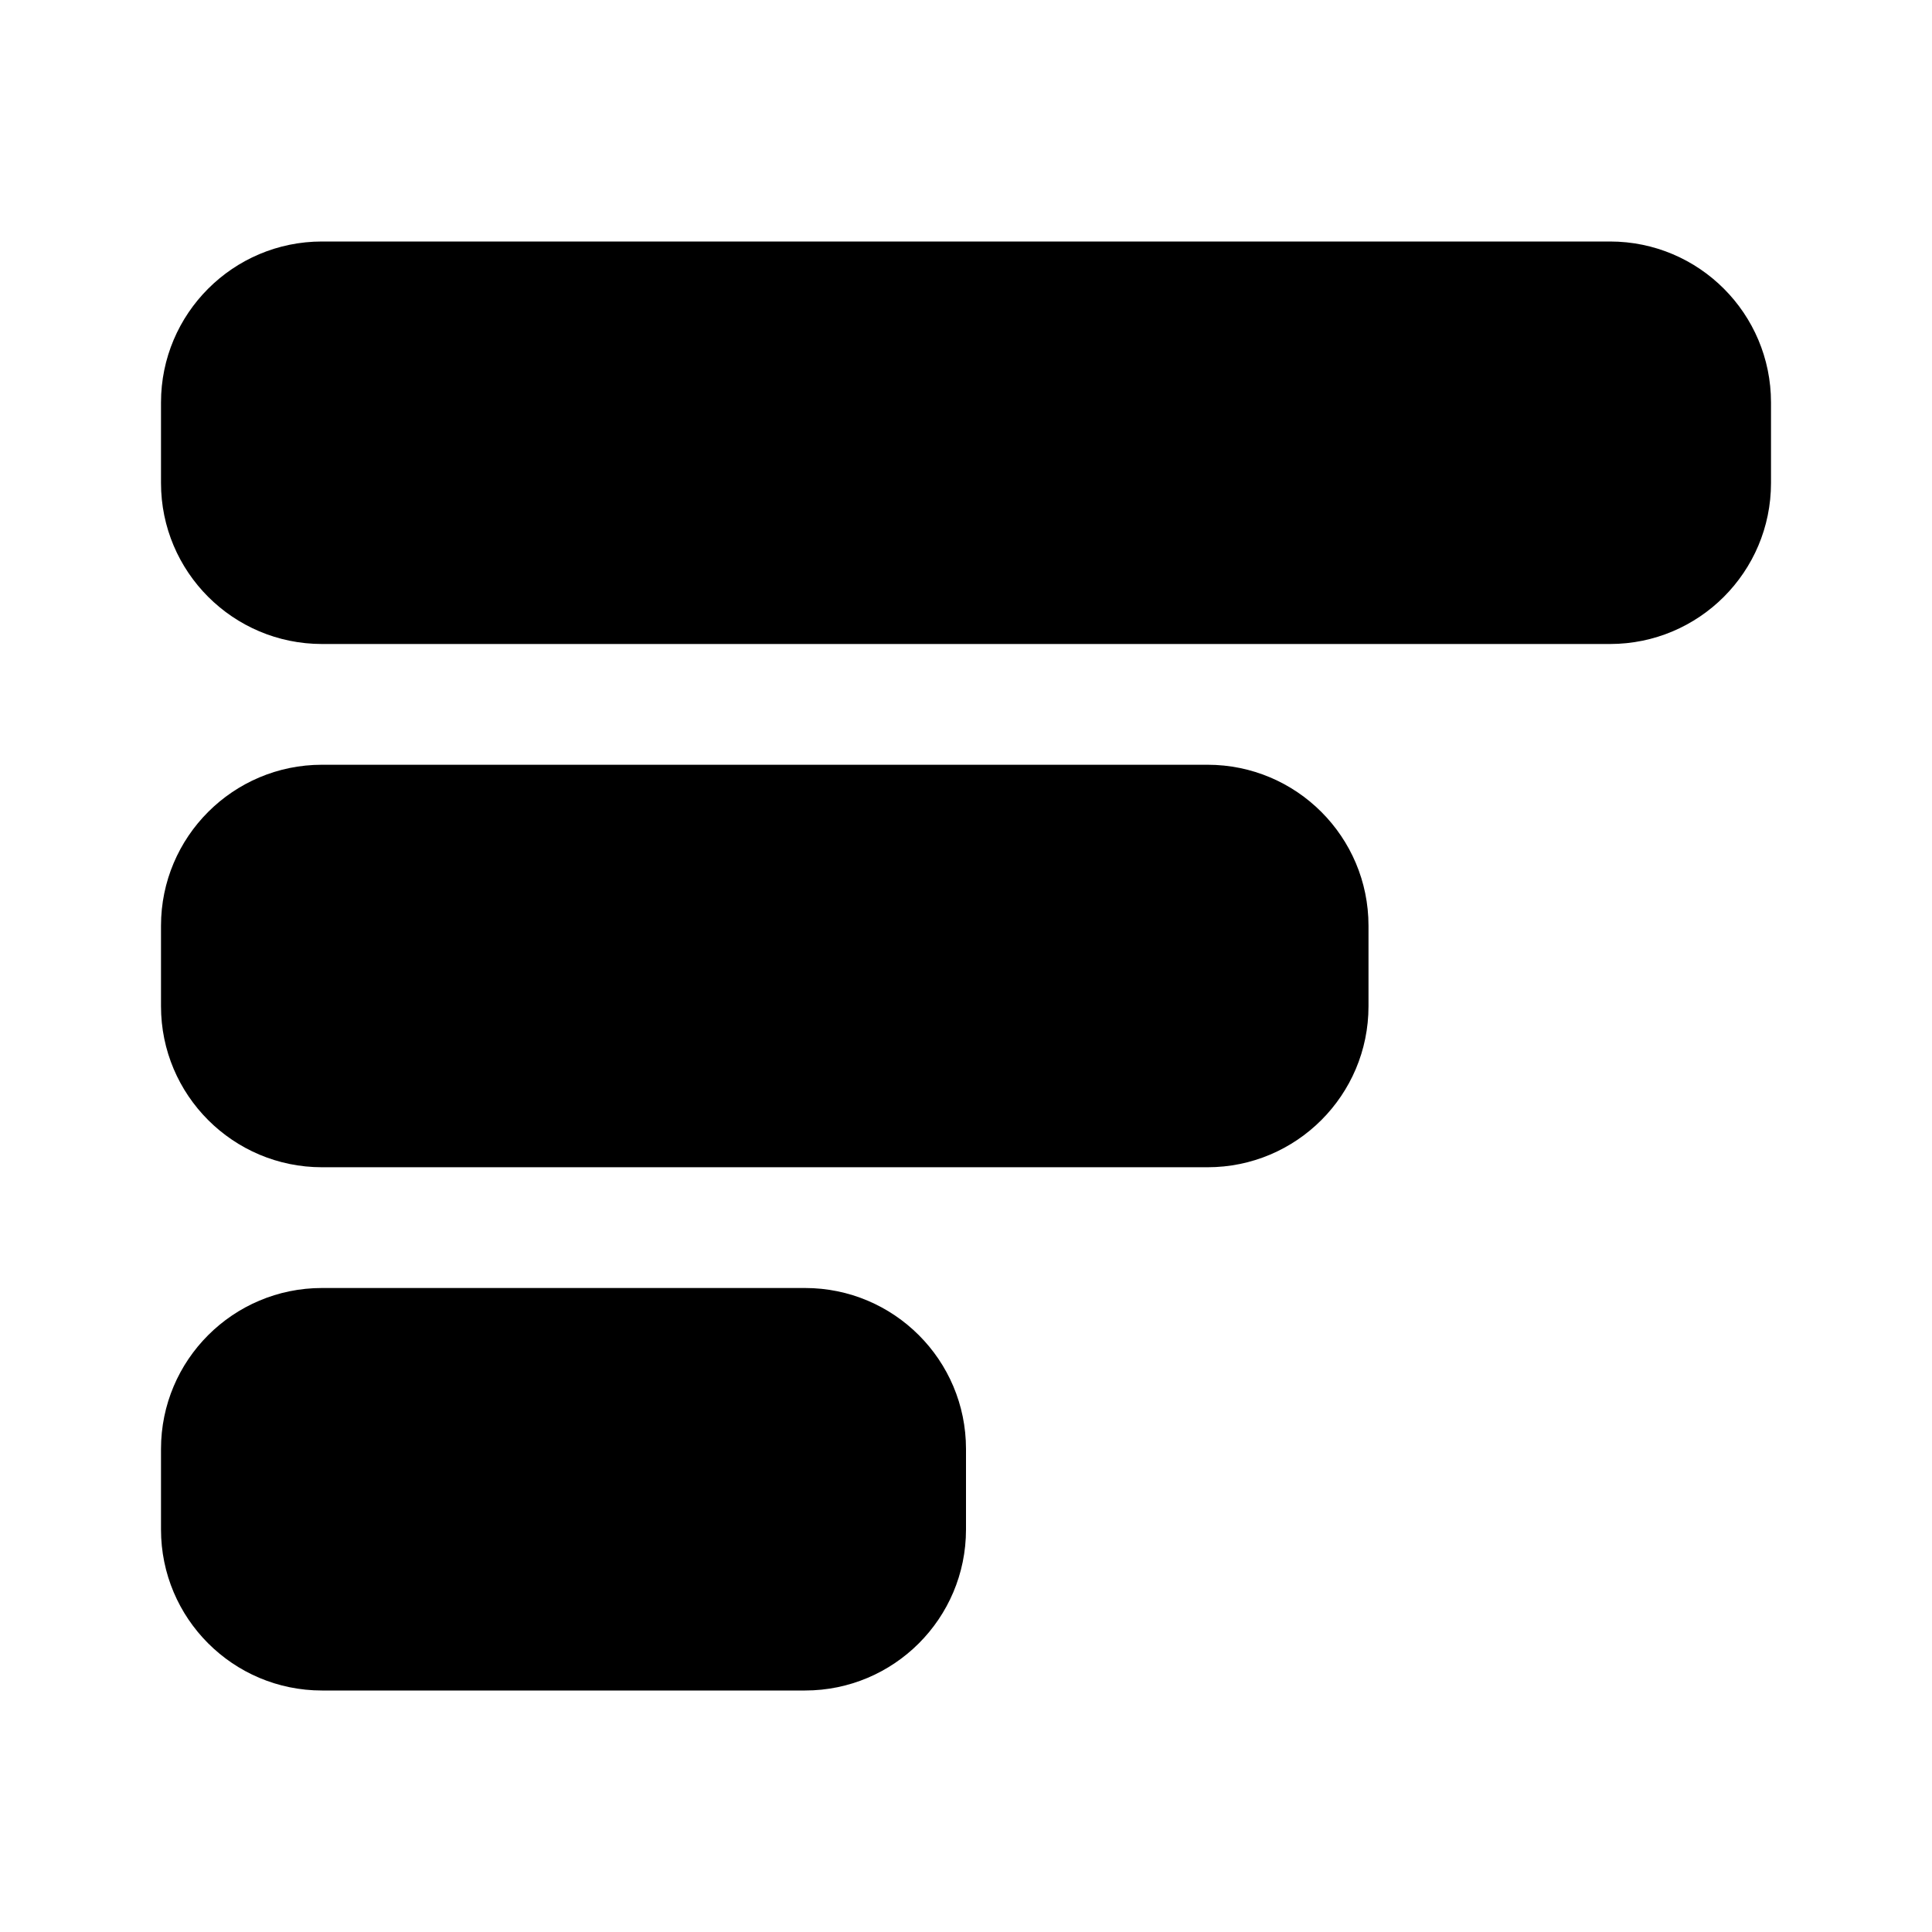 <?xml version="1.0" encoding="UTF-8"?>
<svg xmlns:svg="http://www.w3.org/2000/svg" viewBox="0 0 24 24" fill="none">
<svg:path d="M20 3H4C2.896 3 2 3.896 2 5V6C2 7.104 2.896 8 4 8H20C21.105 8 22 7.104 22 6V5C22 3.896 21.105 3 20 3ZM15 9.5H4C2.896 9.5 2 10.396 2 11.5V12.5C2 13.604 2.896 14.5 4 14.5H15C16.105 14.5 17 13.604 17 12.5V11.5C17 10.396 16.105 9.5 15 9.5ZM4 16H10C11.104 16 12 16.895 12 18V19C12 20.105 11.104 21 10 21H4C2.896 21 2 20.105 2 19V18C2 16.895 2.896 16 4 16Z" fill="currentColor" fillRule="evenodd" clipRule="evenodd" />
</svg>
